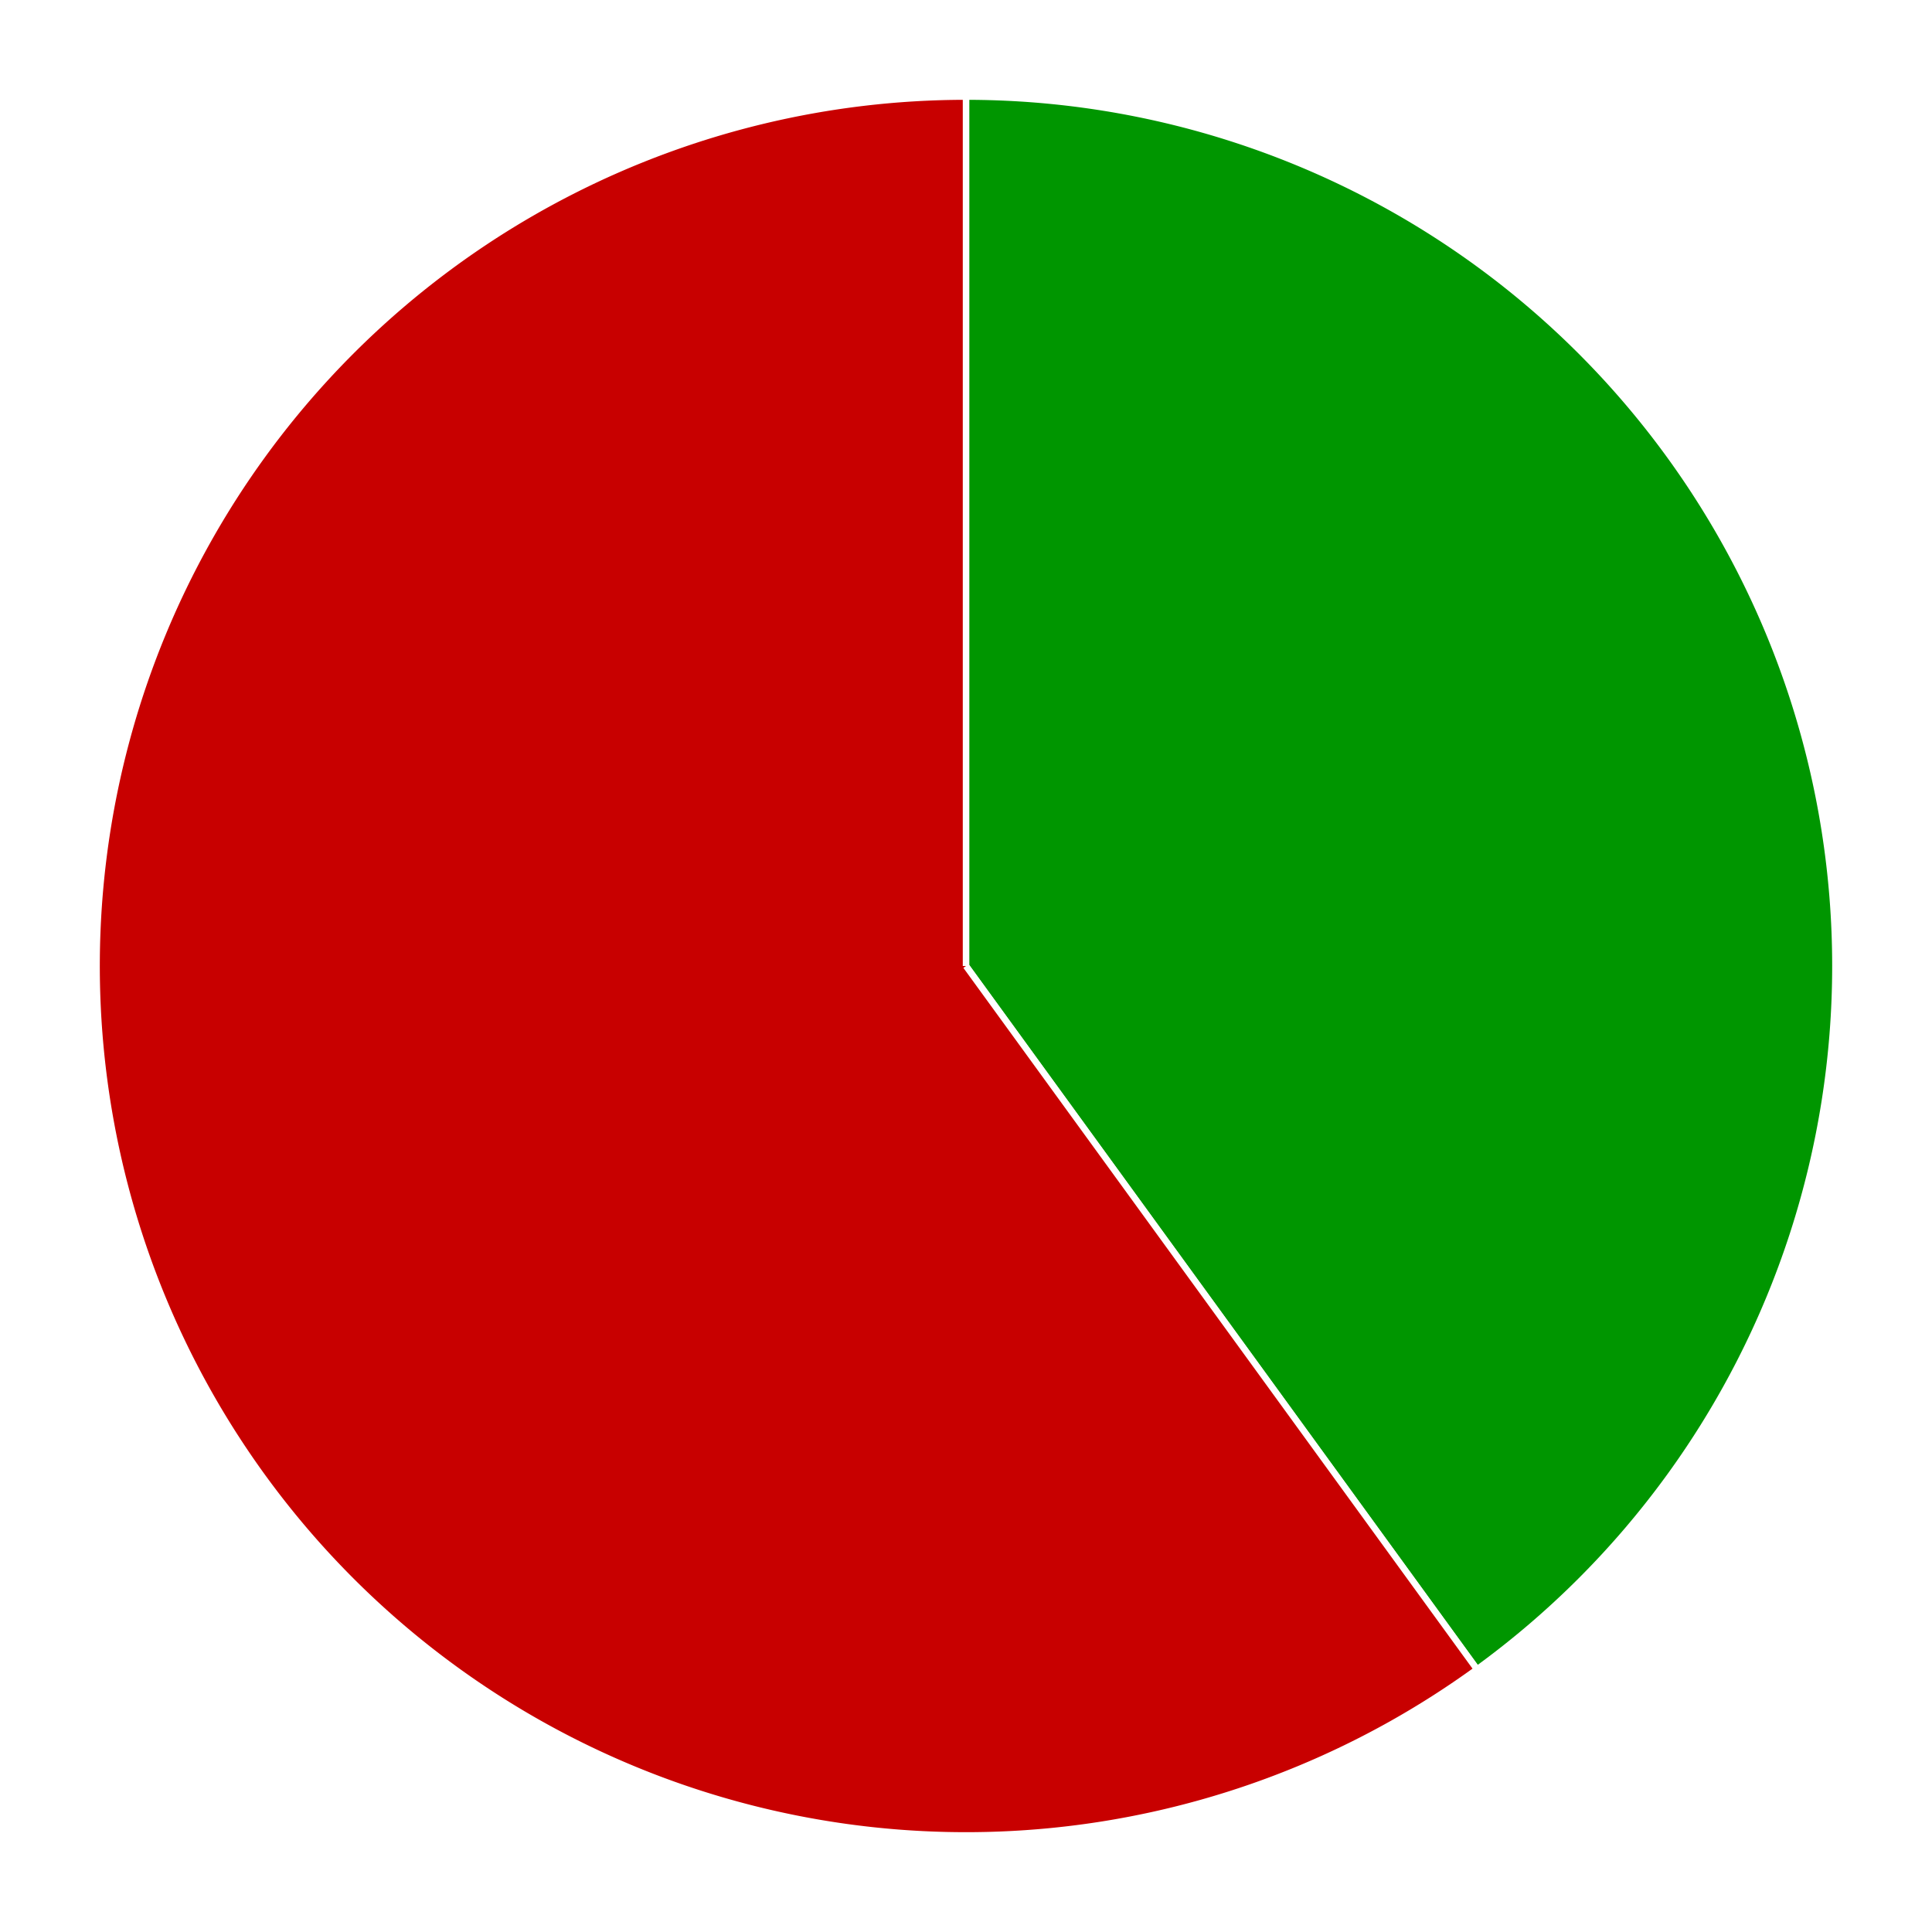 <?xml version="1.0" encoding="iso-8859-1"?>
   <!DOCTYPE svg PUBLIC "-//W3C//DTD SVG 1.0//EN"
     "http://www.w3.org/TR/2001/
      REC-SVG-20010904/DTD/svg10.dtd"><svg xmlns="http://www.w3.org/2000/svg" width="300" height="300" style="overflow: hidden;" aria-label="Wykres."><defs id="defs"/><rect x="0" y="0" width="300" height="300" stroke="none" stroke-width="0" fill="#ffffff"/><g><path d="M150,150L150,15A135,135,0,0,1,229.351,259.217L150,150A0,0,0,0,0,150,150" stroke="#ffffff" stroke-width="1" fill="#009600"/></g><g><path d="M150,150L229.351,259.217A135,135,0,1,1,150,15L150,150A0,0,0,1,0,150,150" stroke="#ffffff" stroke-width="1" fill="#c80000"/></g><g/><circle cx="422" cy="150" r="120" fill="#FFFFFF" stroke="none" stroke-width="0"/></svg>